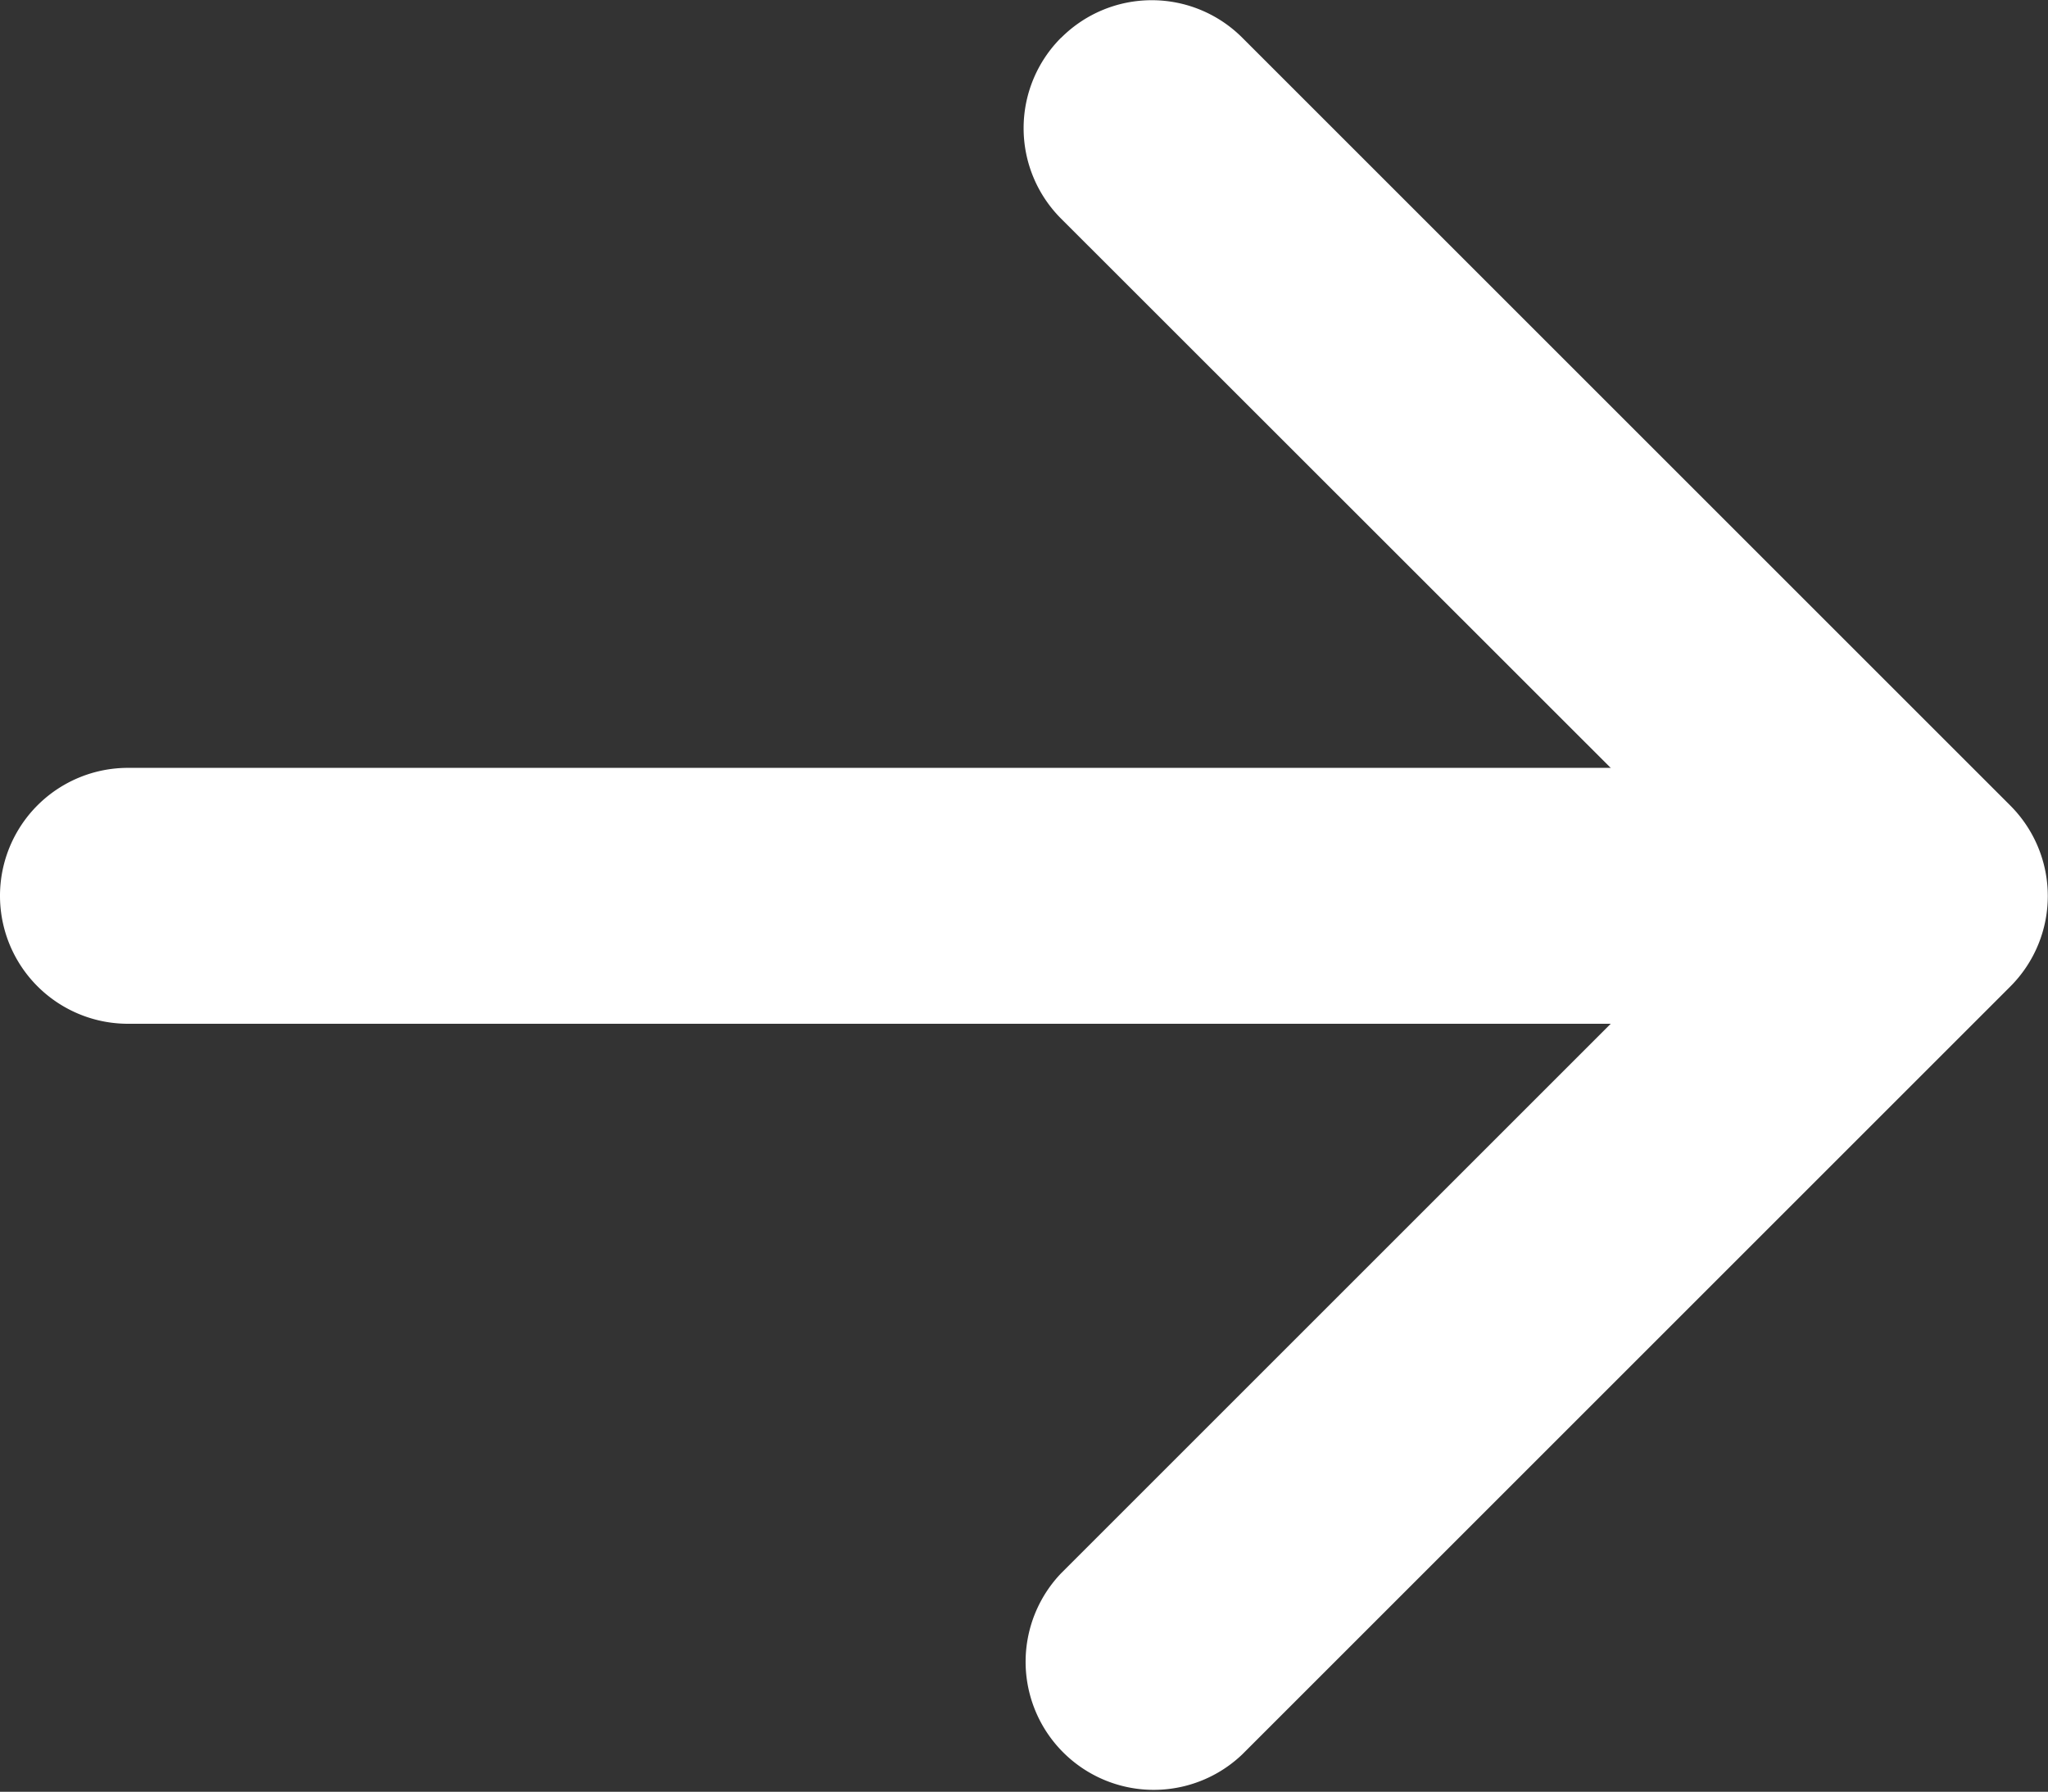 <svg id="arrow-left-short" xmlns="http://www.w3.org/2000/svg" width="13.826" height="12.099" viewBox="0 0 13.826 12.099">
  <rect x="0" y="0" width="13.826" height="12.099" fill="#333333" stroke="none"/>
  <path id="Path_30021" data-name="Path 30021" d="M9.252,10.377a.864.864,0,0,0,0,1.223l4.574,4.572L9.252,20.746a.865.865,0,0,0,1.223,1.223l5.184-5.184a.864.864,0,0,0,0-1.223l-5.184-5.184a.864.864,0,0,0-1.223,0Z" transform="translate(-2.088 -10.123)" fill="#fff" fill-rule="evenodd"/>
  <path id="Path_30022" data-name="Path 30022" d="M23.086,17.739a.864.864,0,0,0-.864-.864H10.989a.864.864,0,1,0,0,1.728H22.221A.864.864,0,0,0,23.086,17.739Z" transform="translate(-10.125 -11.69)" fill="#fff" fill-rule="evenodd"/>
</svg>

